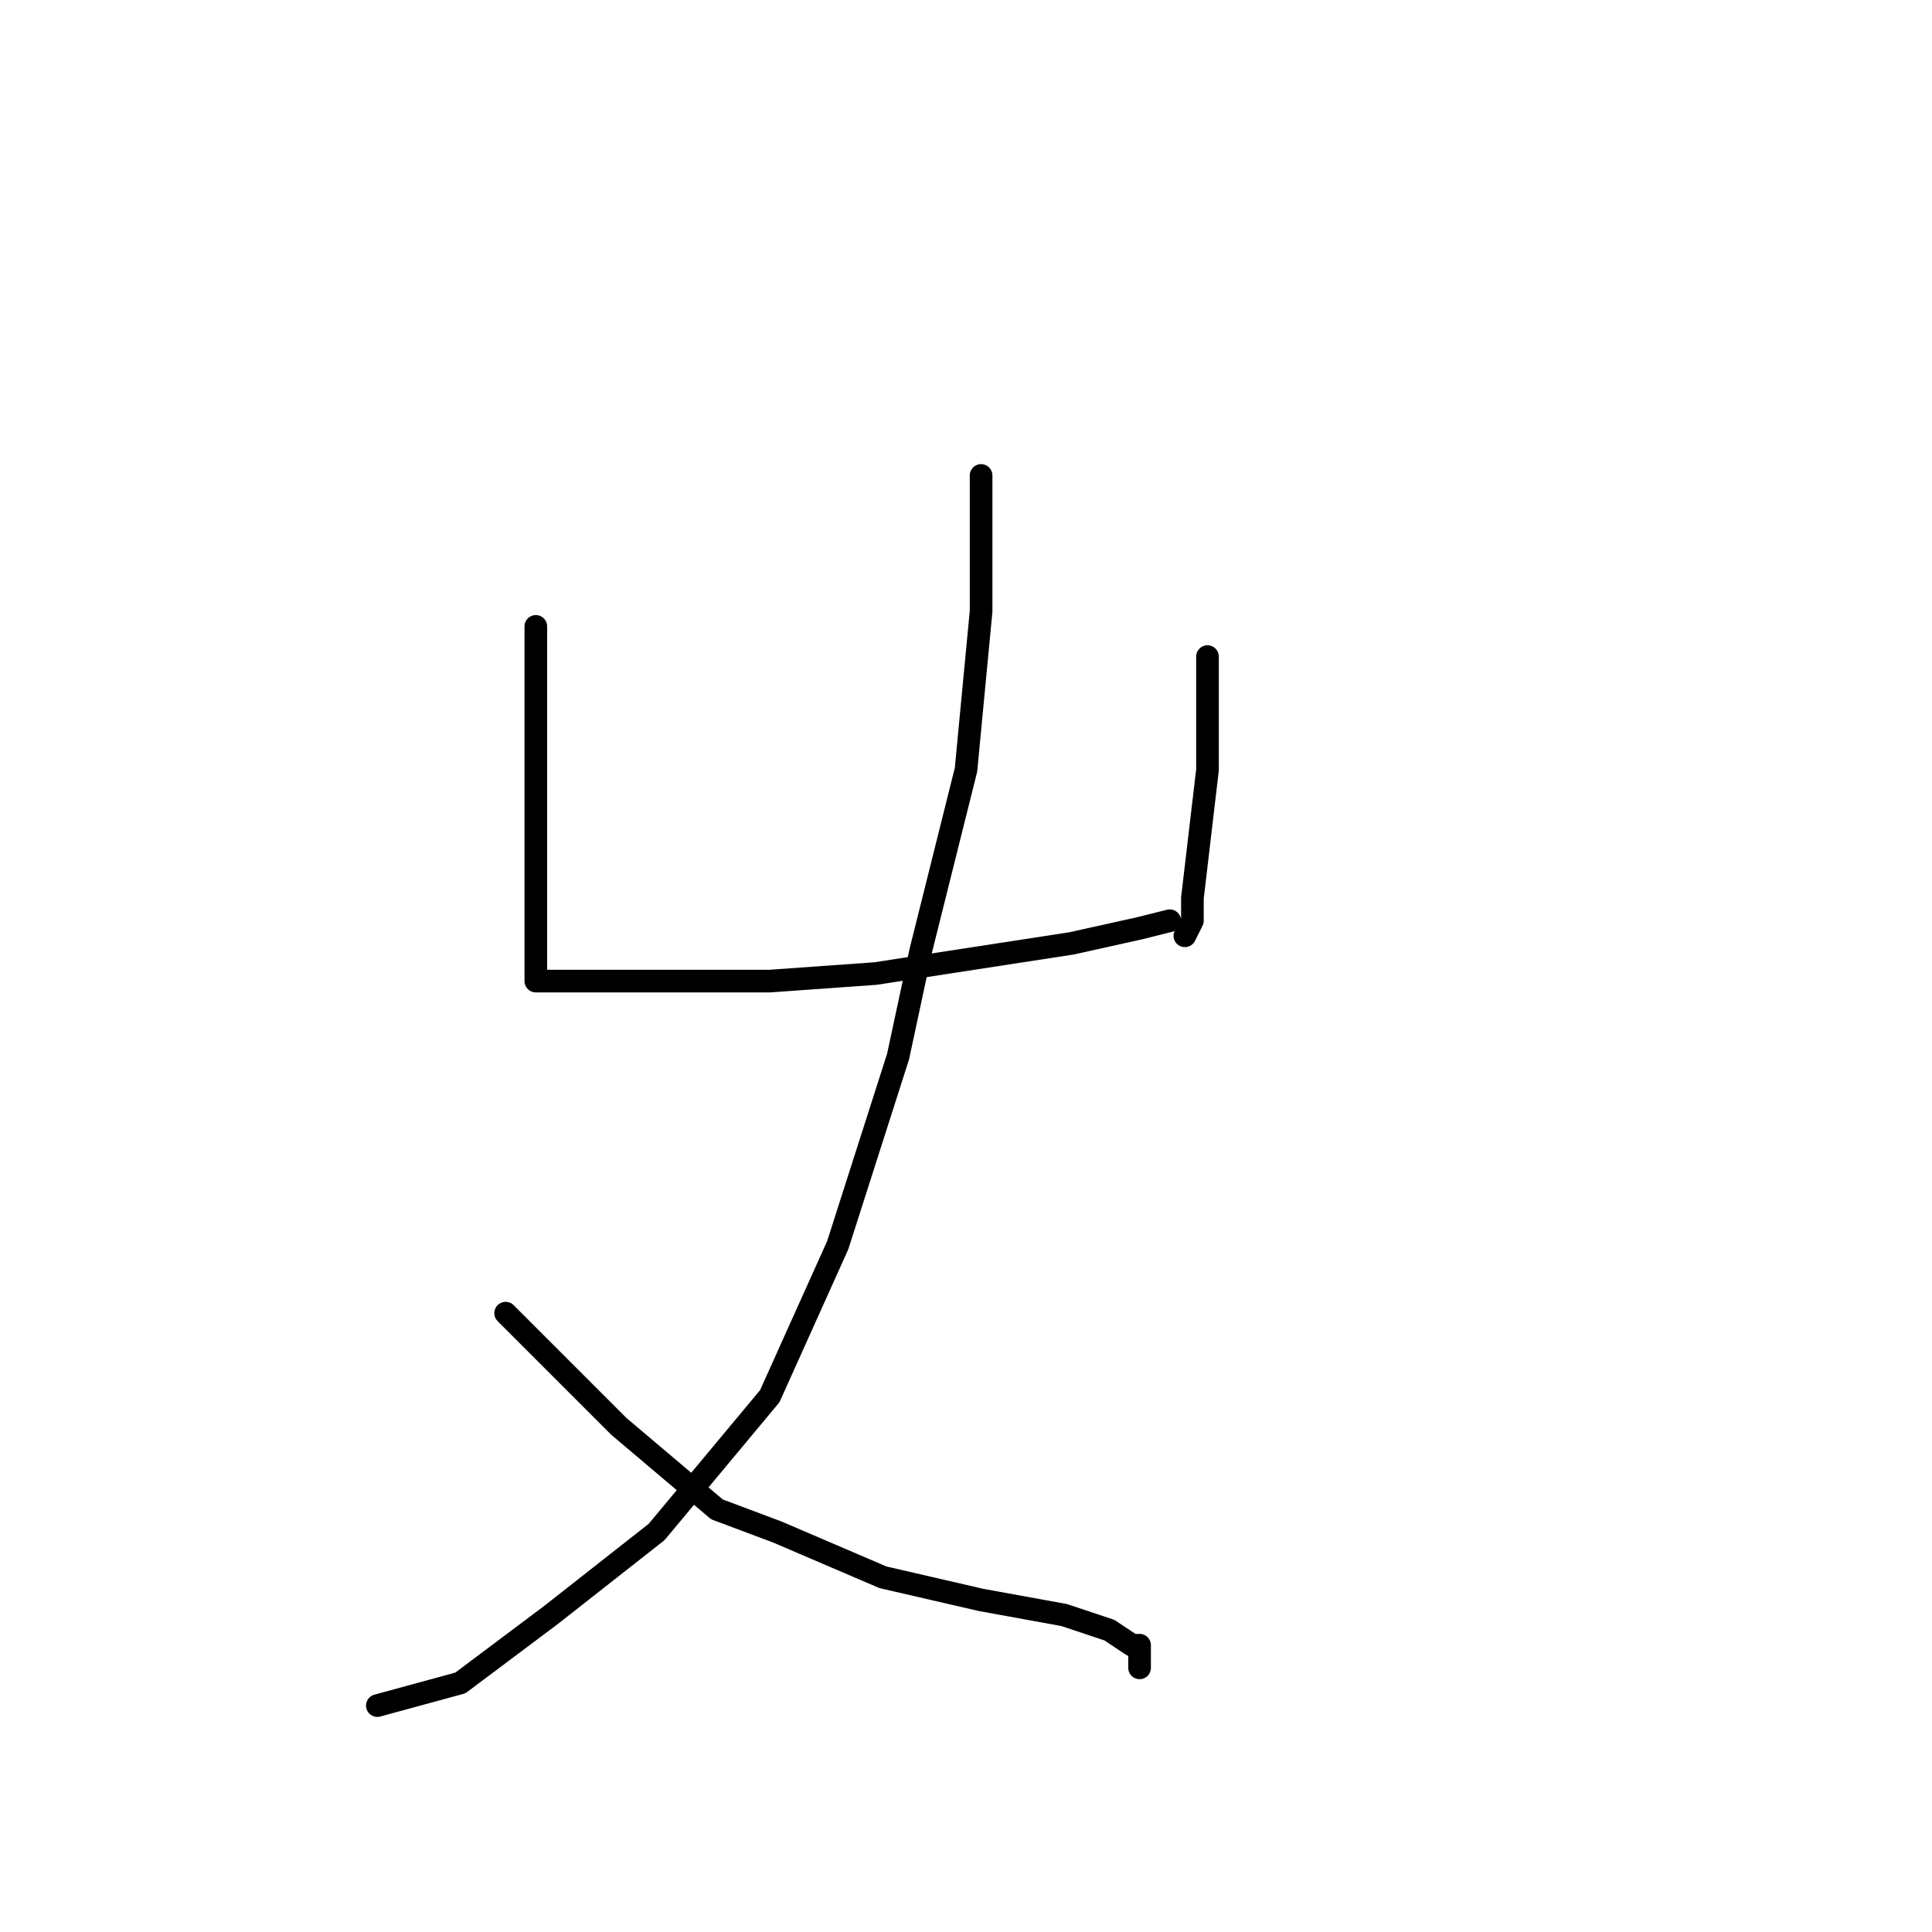 <?xml version="1.0" standalone="no"?>
    <svg width="256" height="256" xmlns="http://www.w3.org/2000/svg" version="1.1">
    <polyline stroke="black" stroke-width="3" stroke-linecap="round" fill="transparent" stroke-linejoin="round" points="71 83 71 98 71 106 71 118 71 125 71 129 71 130 74 130 80 130 89 130 102 130 116 129 129 127 142 125 151 123 155 122 155 122 " />
        <polyline stroke="black" stroke-width="3" stroke-linecap="round" fill="transparent" stroke-linejoin="round" points="160 87 160 91 160 102 158 119 158 122 157 124 157 124 " />
        <polyline stroke="black" stroke-width="3" stroke-linecap="round" fill="transparent" stroke-linejoin="round" points="130 63 130 69 130 81 128 102 122 126 119 140 111 165 102 185 87 203 73 214 61 223 50 226 50 226 " />
        <polyline stroke="black" stroke-width="3" stroke-linecap="round" fill="transparent" stroke-linejoin="round" points="67 174 69 176 82 189 95 200 103 203 117 209 130 212 141 214 147 216 150 218 151 218 151 219 151 221 151 221 " />
        </svg>